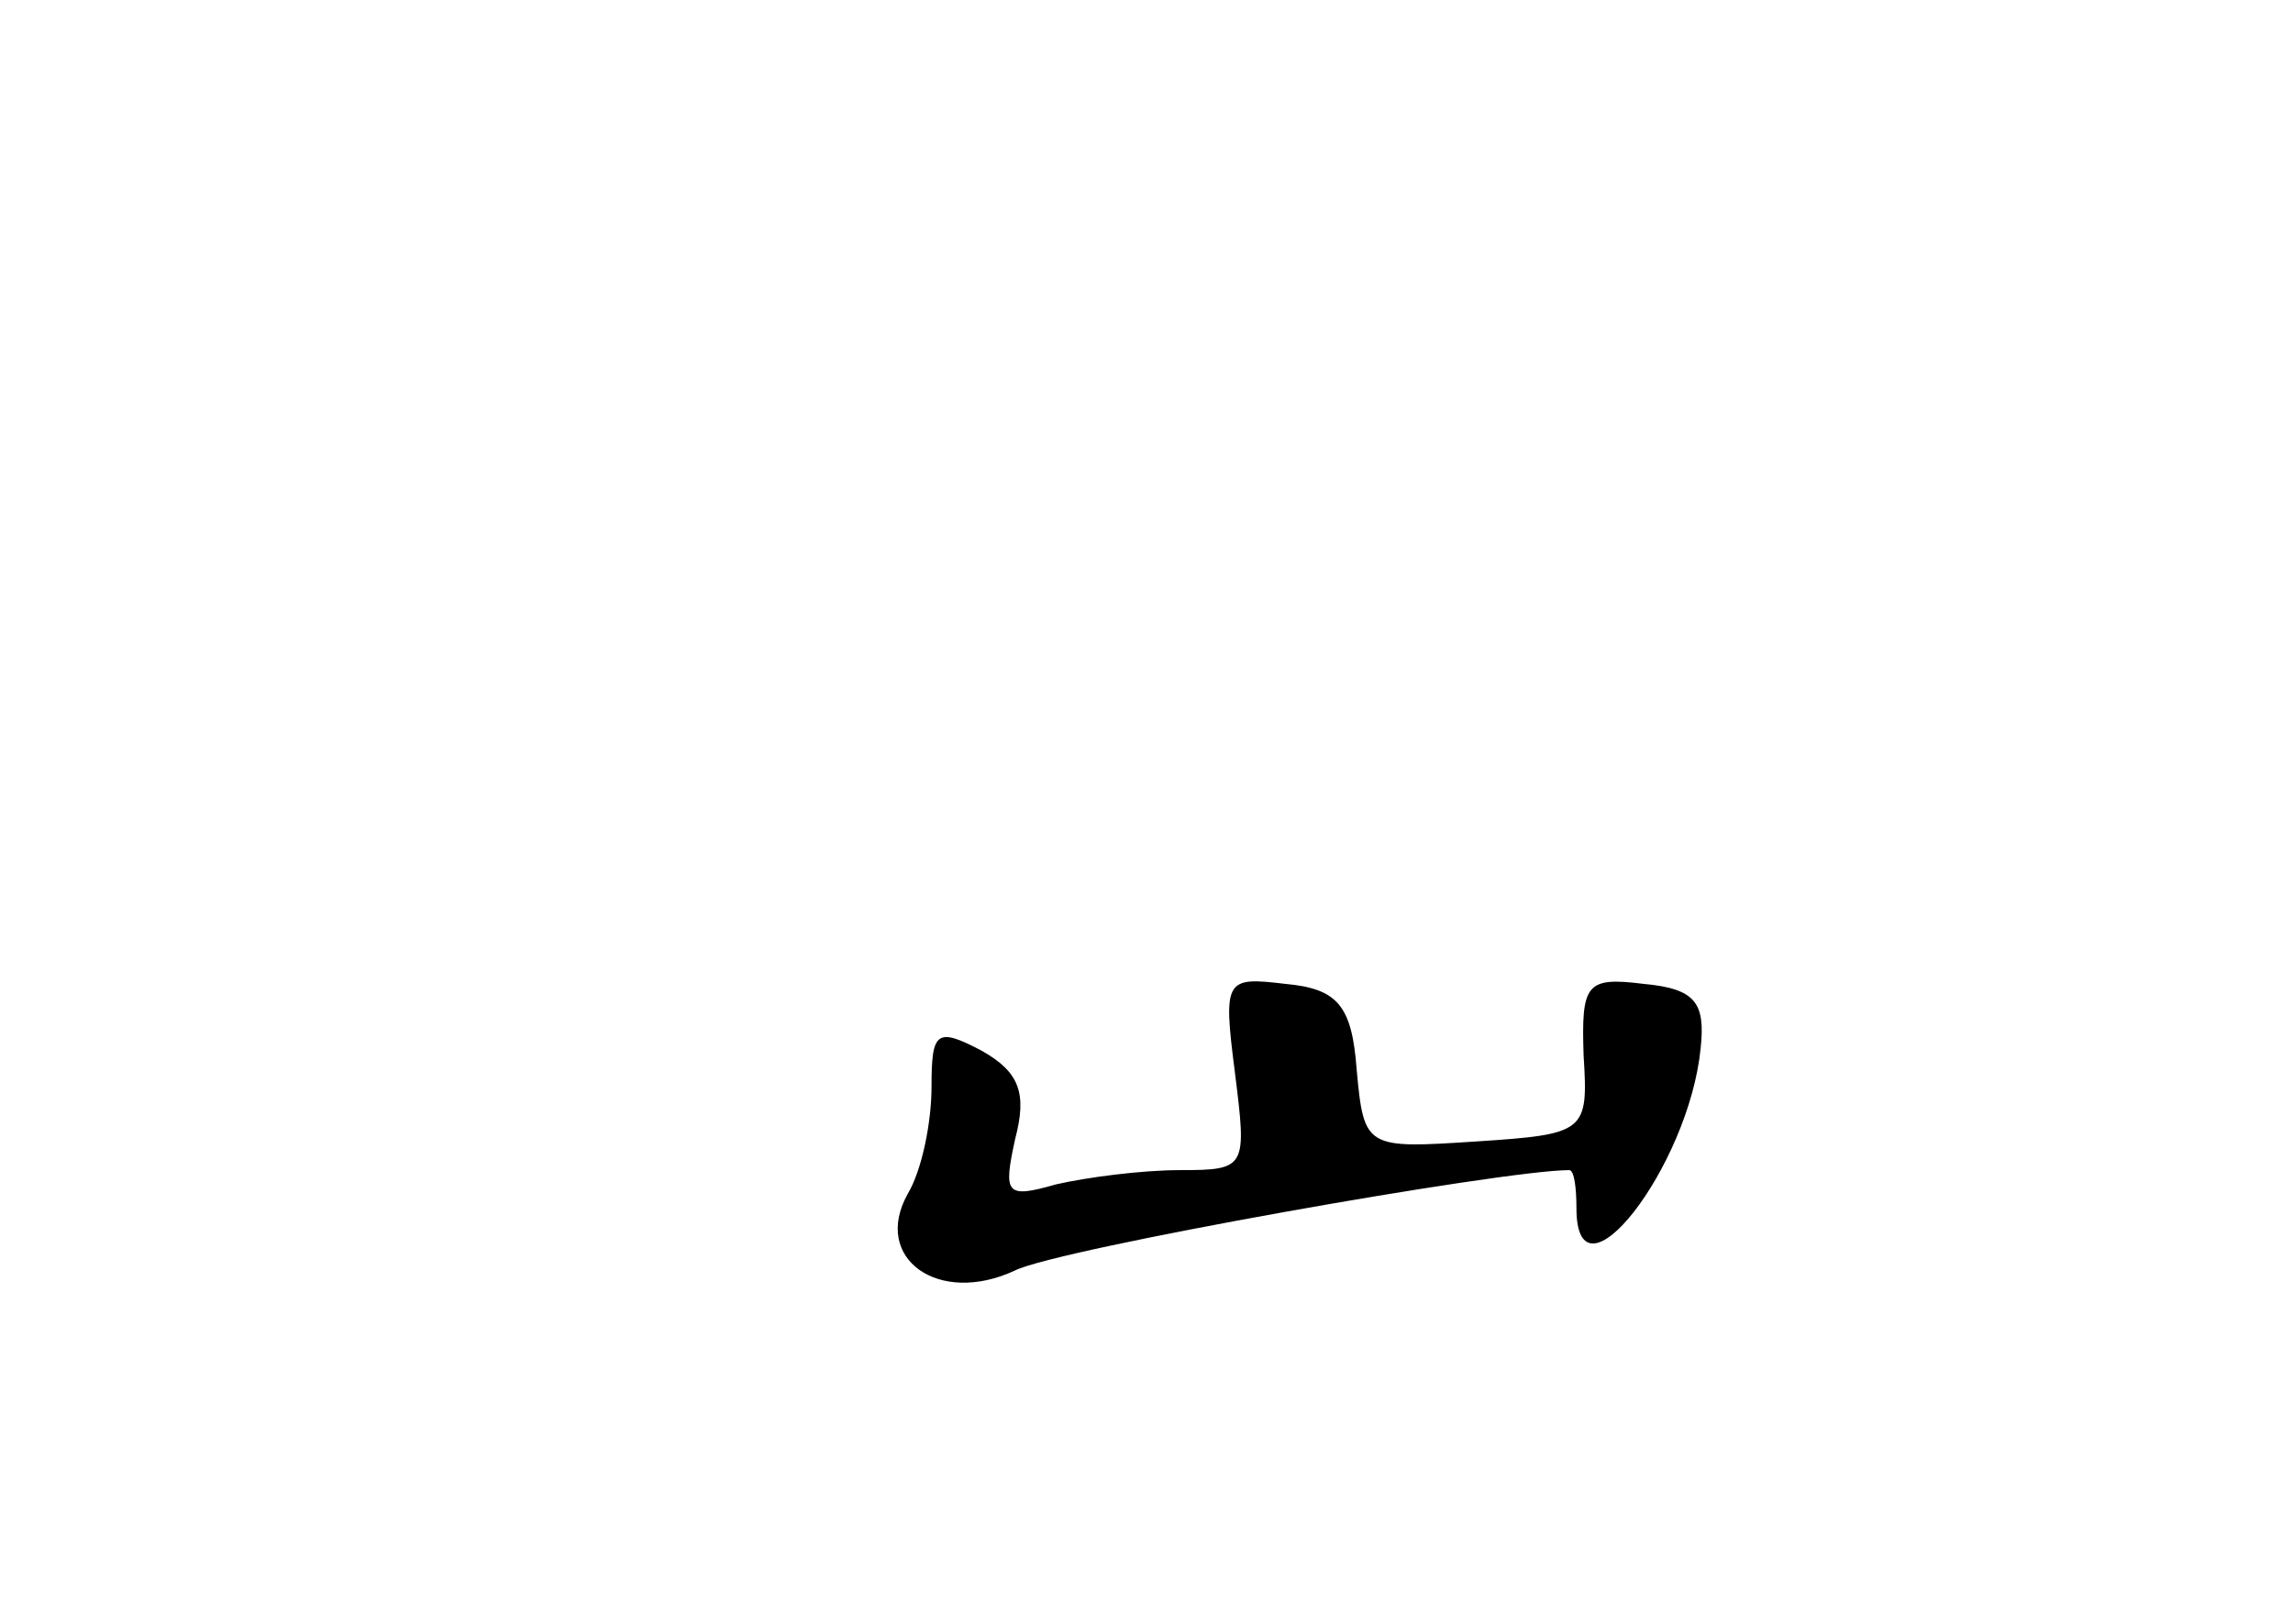 <?xml version="1.0" standalone="no"?>
<!DOCTYPE svg PUBLIC "-//W3C//DTD SVG 20010904//EN"
 "http://www.w3.org/TR/2001/REC-SVG-20010904/DTD/svg10.dtd">
<svg version="1.0" xmlns="http://www.w3.org/2000/svg"
 width="96pt" height="68pt" viewBox="0 0 96 68"
 preserveAspectRatio="xMidYMid meet">
<g transform="translate(0,68) scale(0.1,-0.1)"
fill="#000000" stroke="none">
<path d="M517 231 c5 -40 5 -41 -23 -41 -16 0 -39 -3 -52 -6 -21 -6 -22 -4
-17 19 5 19 2 28 -14 37 -19 10 -21 8 -21 -15 0 -15 -4 -35 -10 -45 -15 -27
13 -47 45 -32 18 9 204 42 232 42 2 0 3 -7 3 -16 0 -43 47 17 52 67 2 19 -2
25 -24 27 -24 3 -26 0 -25 -30 2 -32 1 -33 -45 -36 -46 -3 -47 -3 -50 30 -2
27 -8 34 -30 36 -25 3 -26 2 -21 -37z"/>
</g>
</svg>
